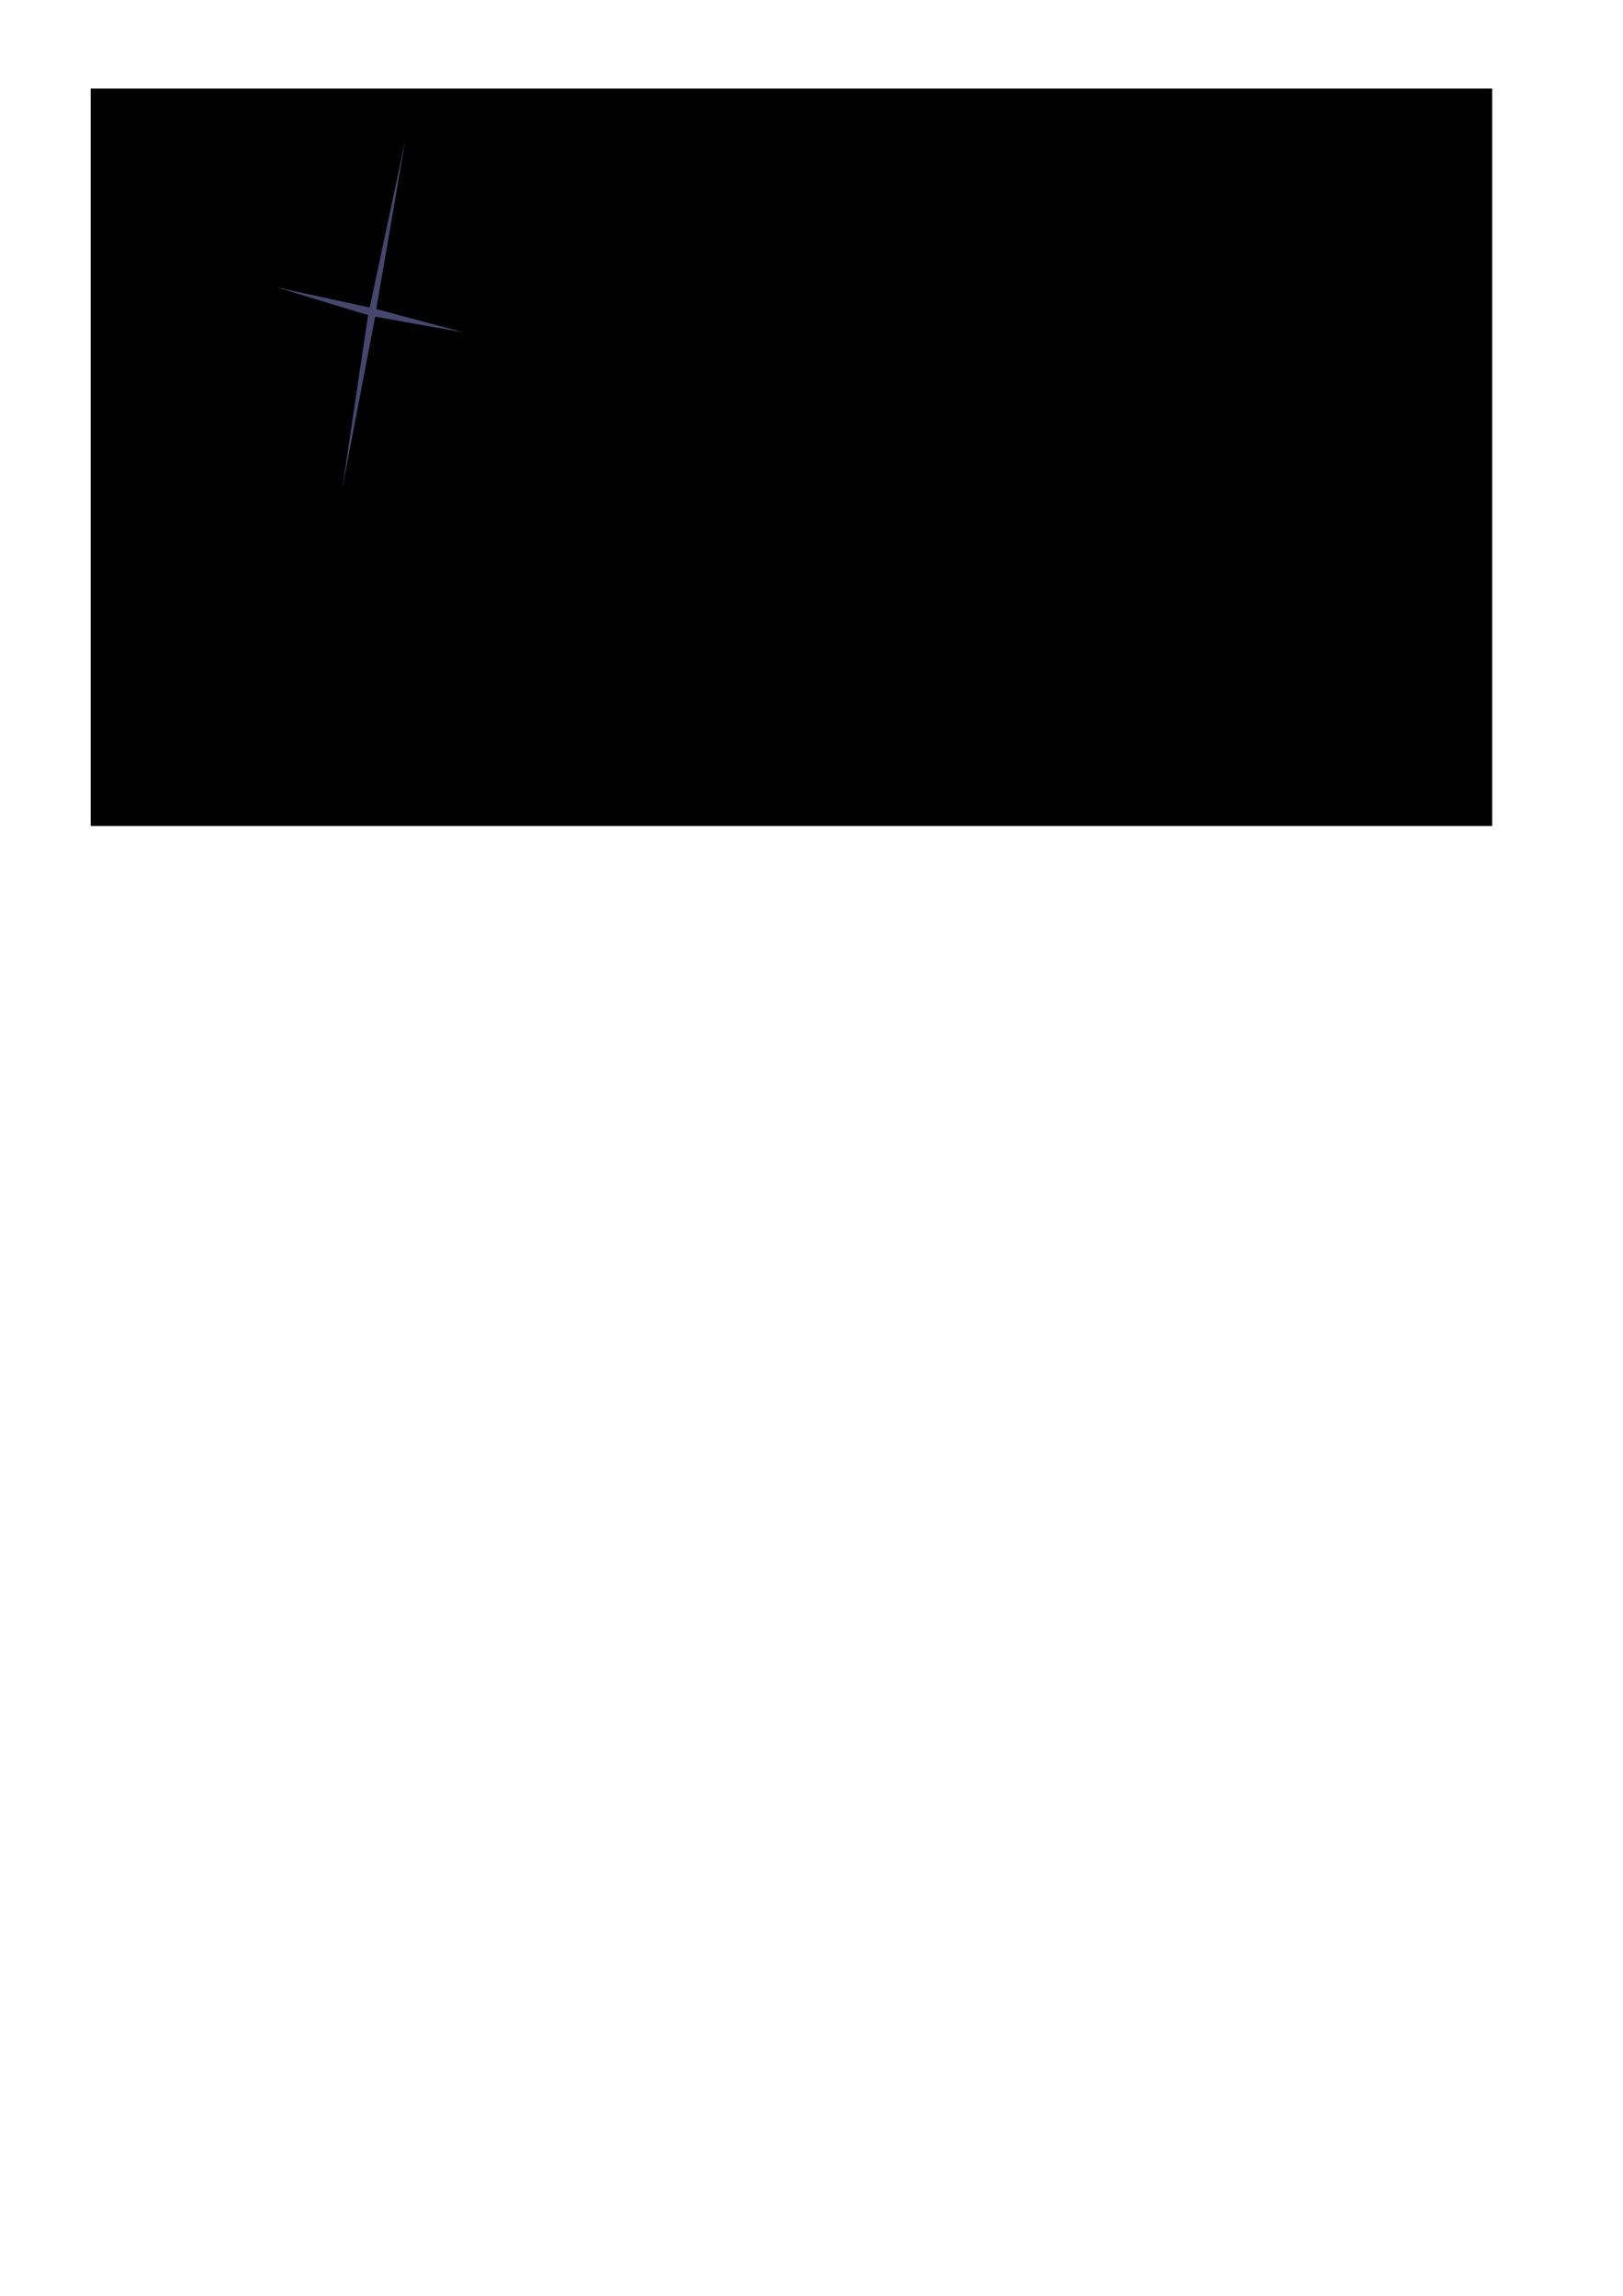 <?xml version="1.0" encoding="UTF-8" standalone="no"?>
<!-- Created with Inkscape (http://www.inkscape.org/) -->

<svg
   xmlns:dc="http://purl.org/dc/elements/1.1/"
   xmlns:cc="http://creativecommons.org/ns#"
   xmlns:rdf="http://www.w3.org/1999/02/22-rdf-syntax-ns#"
   xmlns:svg="http://www.w3.org/2000/svg"
   xmlns="http://www.w3.org/2000/svg"
   xmlns:sodipodi="http://sodipodi.sourceforge.net/DTD/sodipodi-0.dtd"
   xmlns:inkscape="http://www.inkscape.org/namespaces/inkscape"
   width="210mm"
   height="297mm"
   viewBox="0 0 210 297"
   version="1.1"
   id="svg8"
   inkscape:version="0.92.3 (2405546, 2018-03-11)"
   sodipodi:docname="polaris.svg">
  <defs
     id="defs2" />
  <sodipodi:namedview
     id="base"
     pagecolor="#ffffff"
     bordercolor="#666666"
     borderopacity="1.0"
     inkscape:pageopacity="0.0"
     inkscape:pageshadow="2"
     inkscape:zoom="1.4"
     inkscape:cx="273.34158"
     inkscape:cy="895.20308"
     inkscape:document-units="mm"
     inkscape:current-layer="layer1"
     showgrid="false"
     inkscape:window-width="1920"
     inkscape:window-height="1031"
     inkscape:window-x="0"
     inkscape:window-y="25"
     inkscape:window-maximized="1" />
  <g
     inkscape:label="Layer 1"
     inkscape:groupmode="layer"
     id="layer1">
    <flowRoot
       xml:space="preserve"
       id="flowRoot3715"
       style="font-style:normal;font-weight:normal;font-size:40px;line-height:1.25;font-family:'Unica One';letter-spacing:0px;word-spacing:0px;fill:#000000;fill-opacity:1;stroke:none;-inkscape-font-specification:'Unica One';font-stretch:normal;font-variant:normal;"
       transform="scale(0.265)"><flowRegion
         id="flowRegion3717"
         style="-inkscape-font-specification:'Unica One';font-family:'Unica One';font-weight:normal;font-style:normal;font-stretch:normal;font-variant:normal;"><rect
           id="rect3719"
           width="684.286"
           height="360"
           x="44.286"
           y="43.234"
           style="-inkscape-font-specification:'Unica One';font-family:'Unica One';font-weight:normal;font-style:normal;font-stretch:normal;font-variant:normal;" /></flowRegion><flowPara
         id="flowPara3721"
         style="font-size:192px">Pol<flowSpan
   style="fill:#46466e;fill-opacity:1"
   id="flowSpan4538">a</flowSpan>r<flowSpan
   style="fill:#46466e;fill-opacity:1"
   id="flowSpan4532">i</flowSpan>s</flowPara></flowRoot>    <path
       style="fill:#46466e;fill-opacity:1;stroke:none;stroke-width:0.281px;stroke-linecap:butt;stroke-linejoin:miter;stroke-opacity:1"
       d="M 44.282,63.205 47.624,40.763 35.749,37.163 47.837,39.775 52.459,18.038 48.69,39.986 60.067,43.021 48.548,40.974 Z"
       id="path3725"
       inkscape:connector-curvature="0" />
  </g>
</svg>
